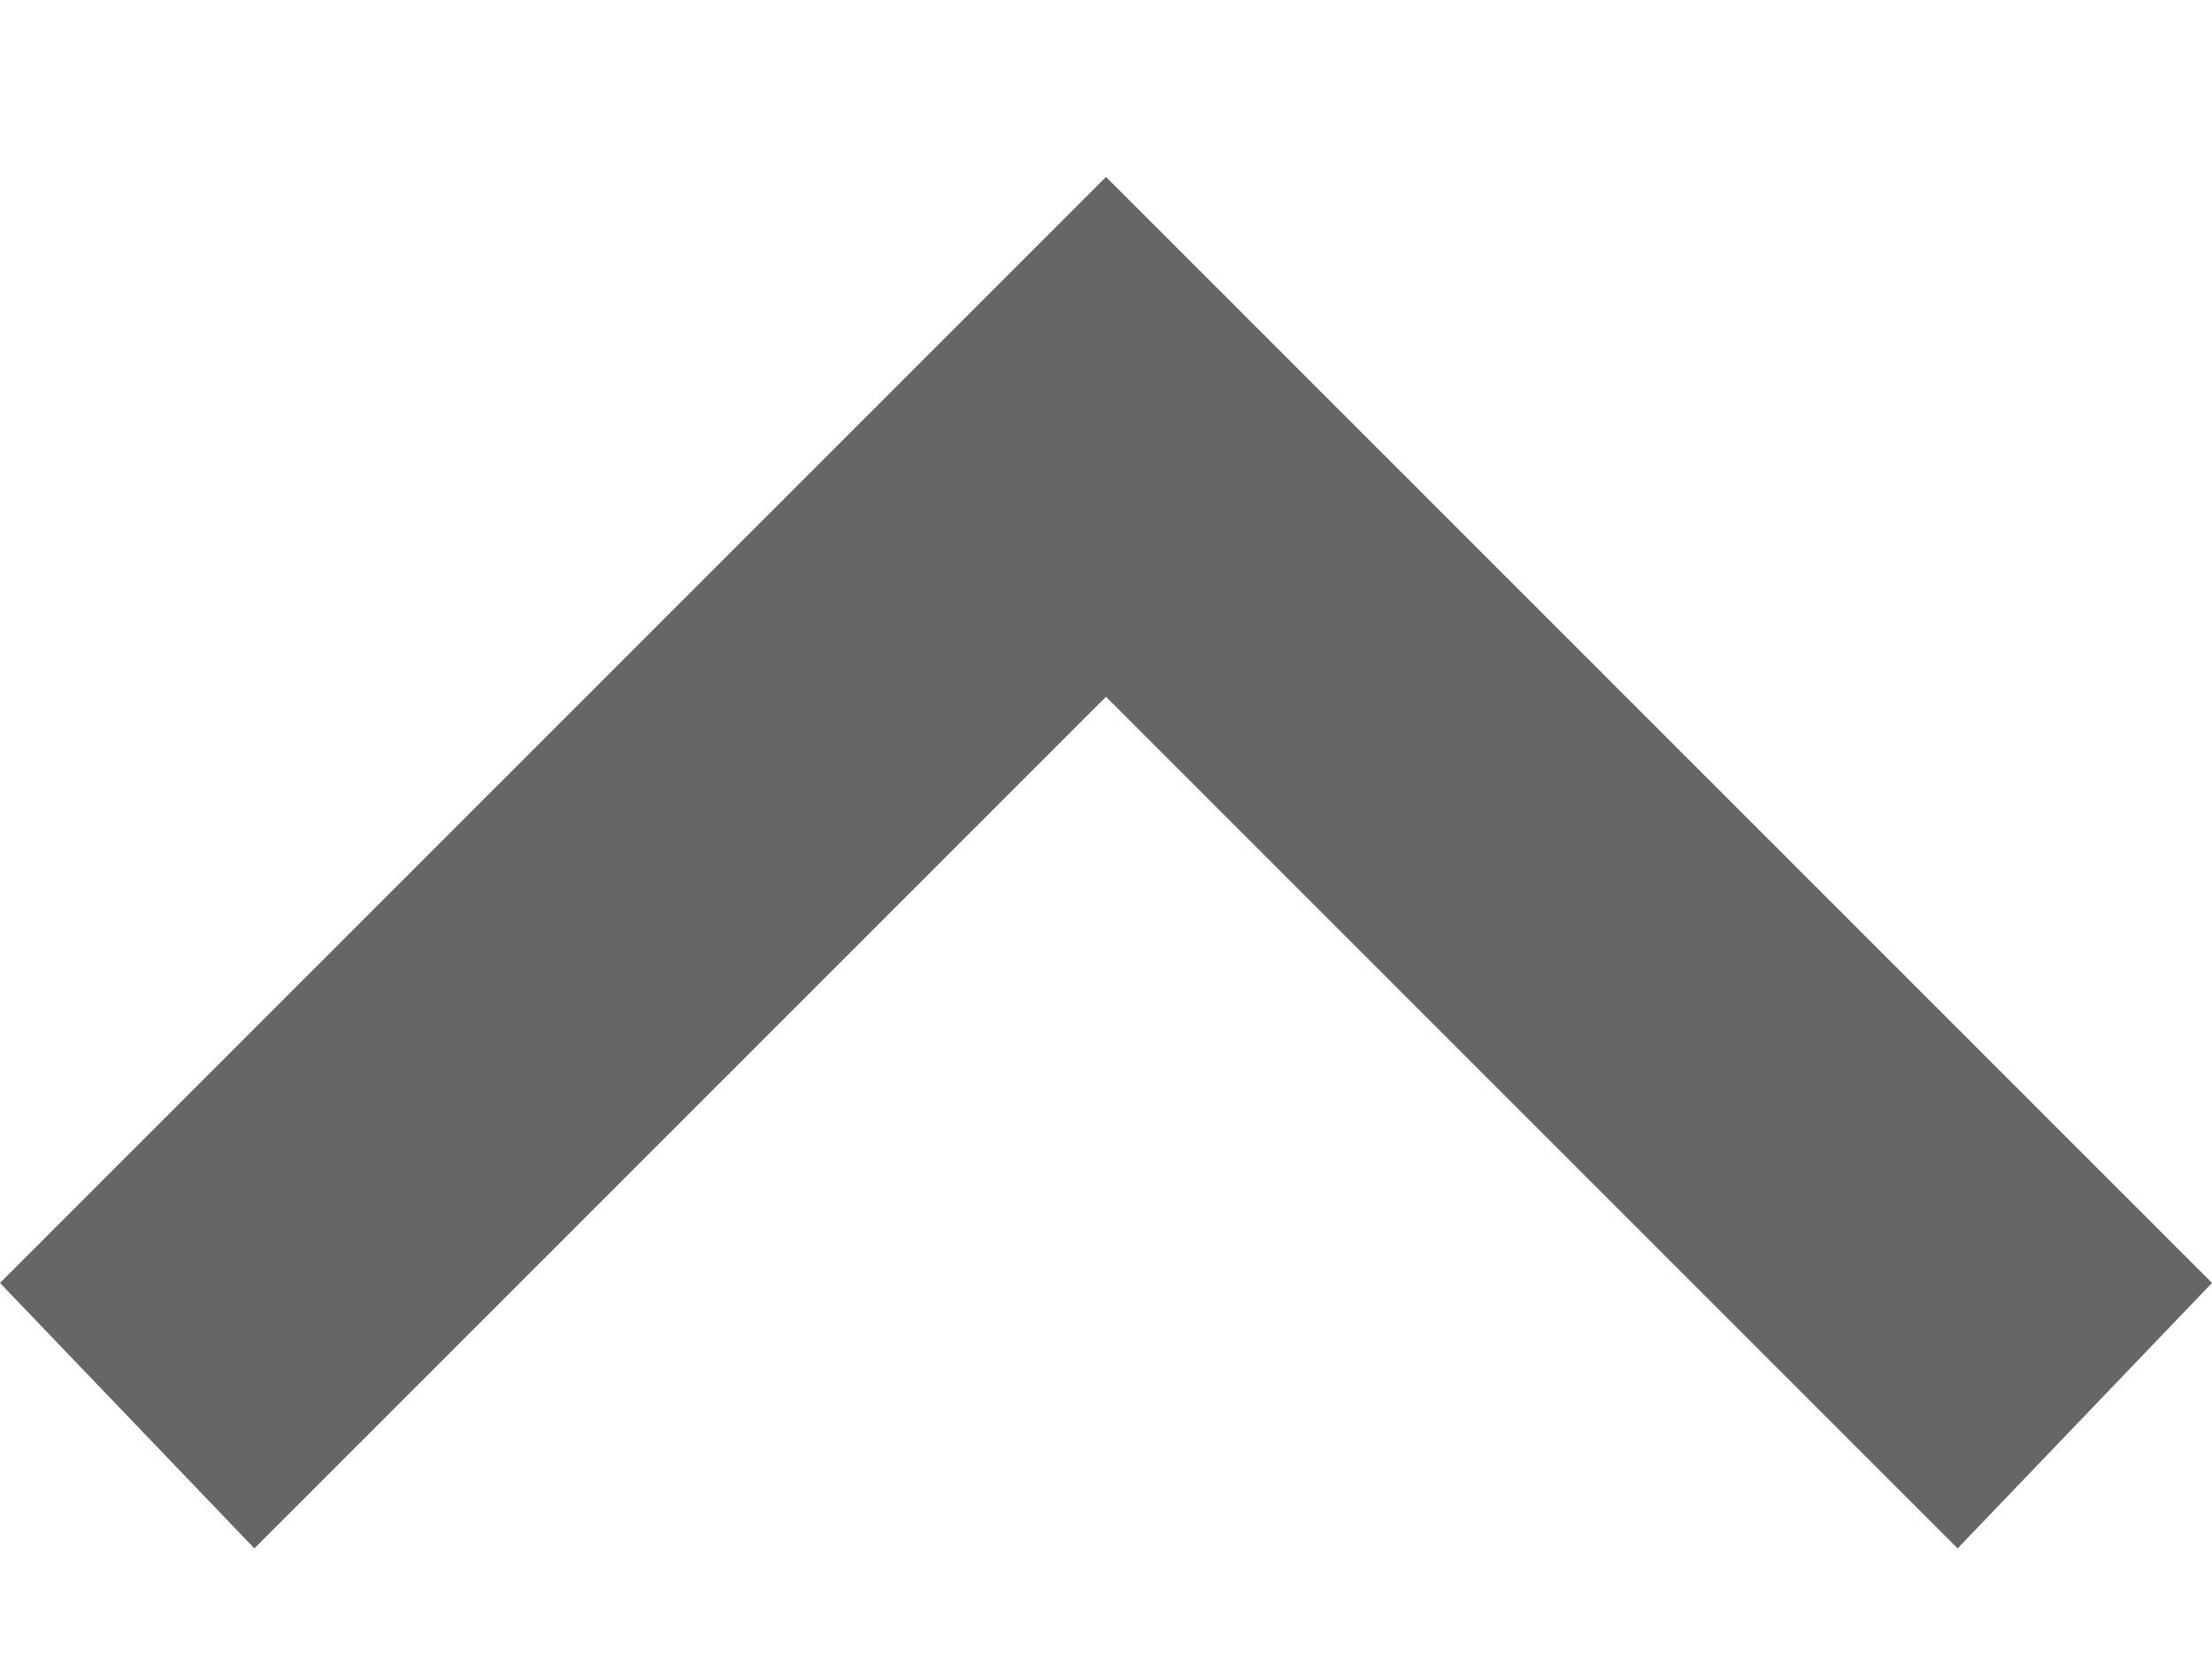 <?xml version="1.0" encoding="utf-8"?>
	<!-- Generator: Adobe Illustrator 19.0.1, SVG Export Plug-In . SVG Version: 6.00 Build 0)  -->
	<svg version="1.1" id="Layer_1" xmlns="http://www.w3.org/2000/svg" xmlns:xlink="http://www.w3.org/1999/xlink" x="0px" y="0px" viewBox="-16 20 20 15" style="enable-background:new -16 20 20 15;" xml:space="preserve">
		<style type="text/css">
			.st0 {
				fill: #666;
			}

		</style>
		<g>
			<path class="st0" d="M-16,31.6l10-10l10,10L1.7,34L-6,26.3l-7.7,7.7L-16,31.6z" />
		</g>
	</svg>
